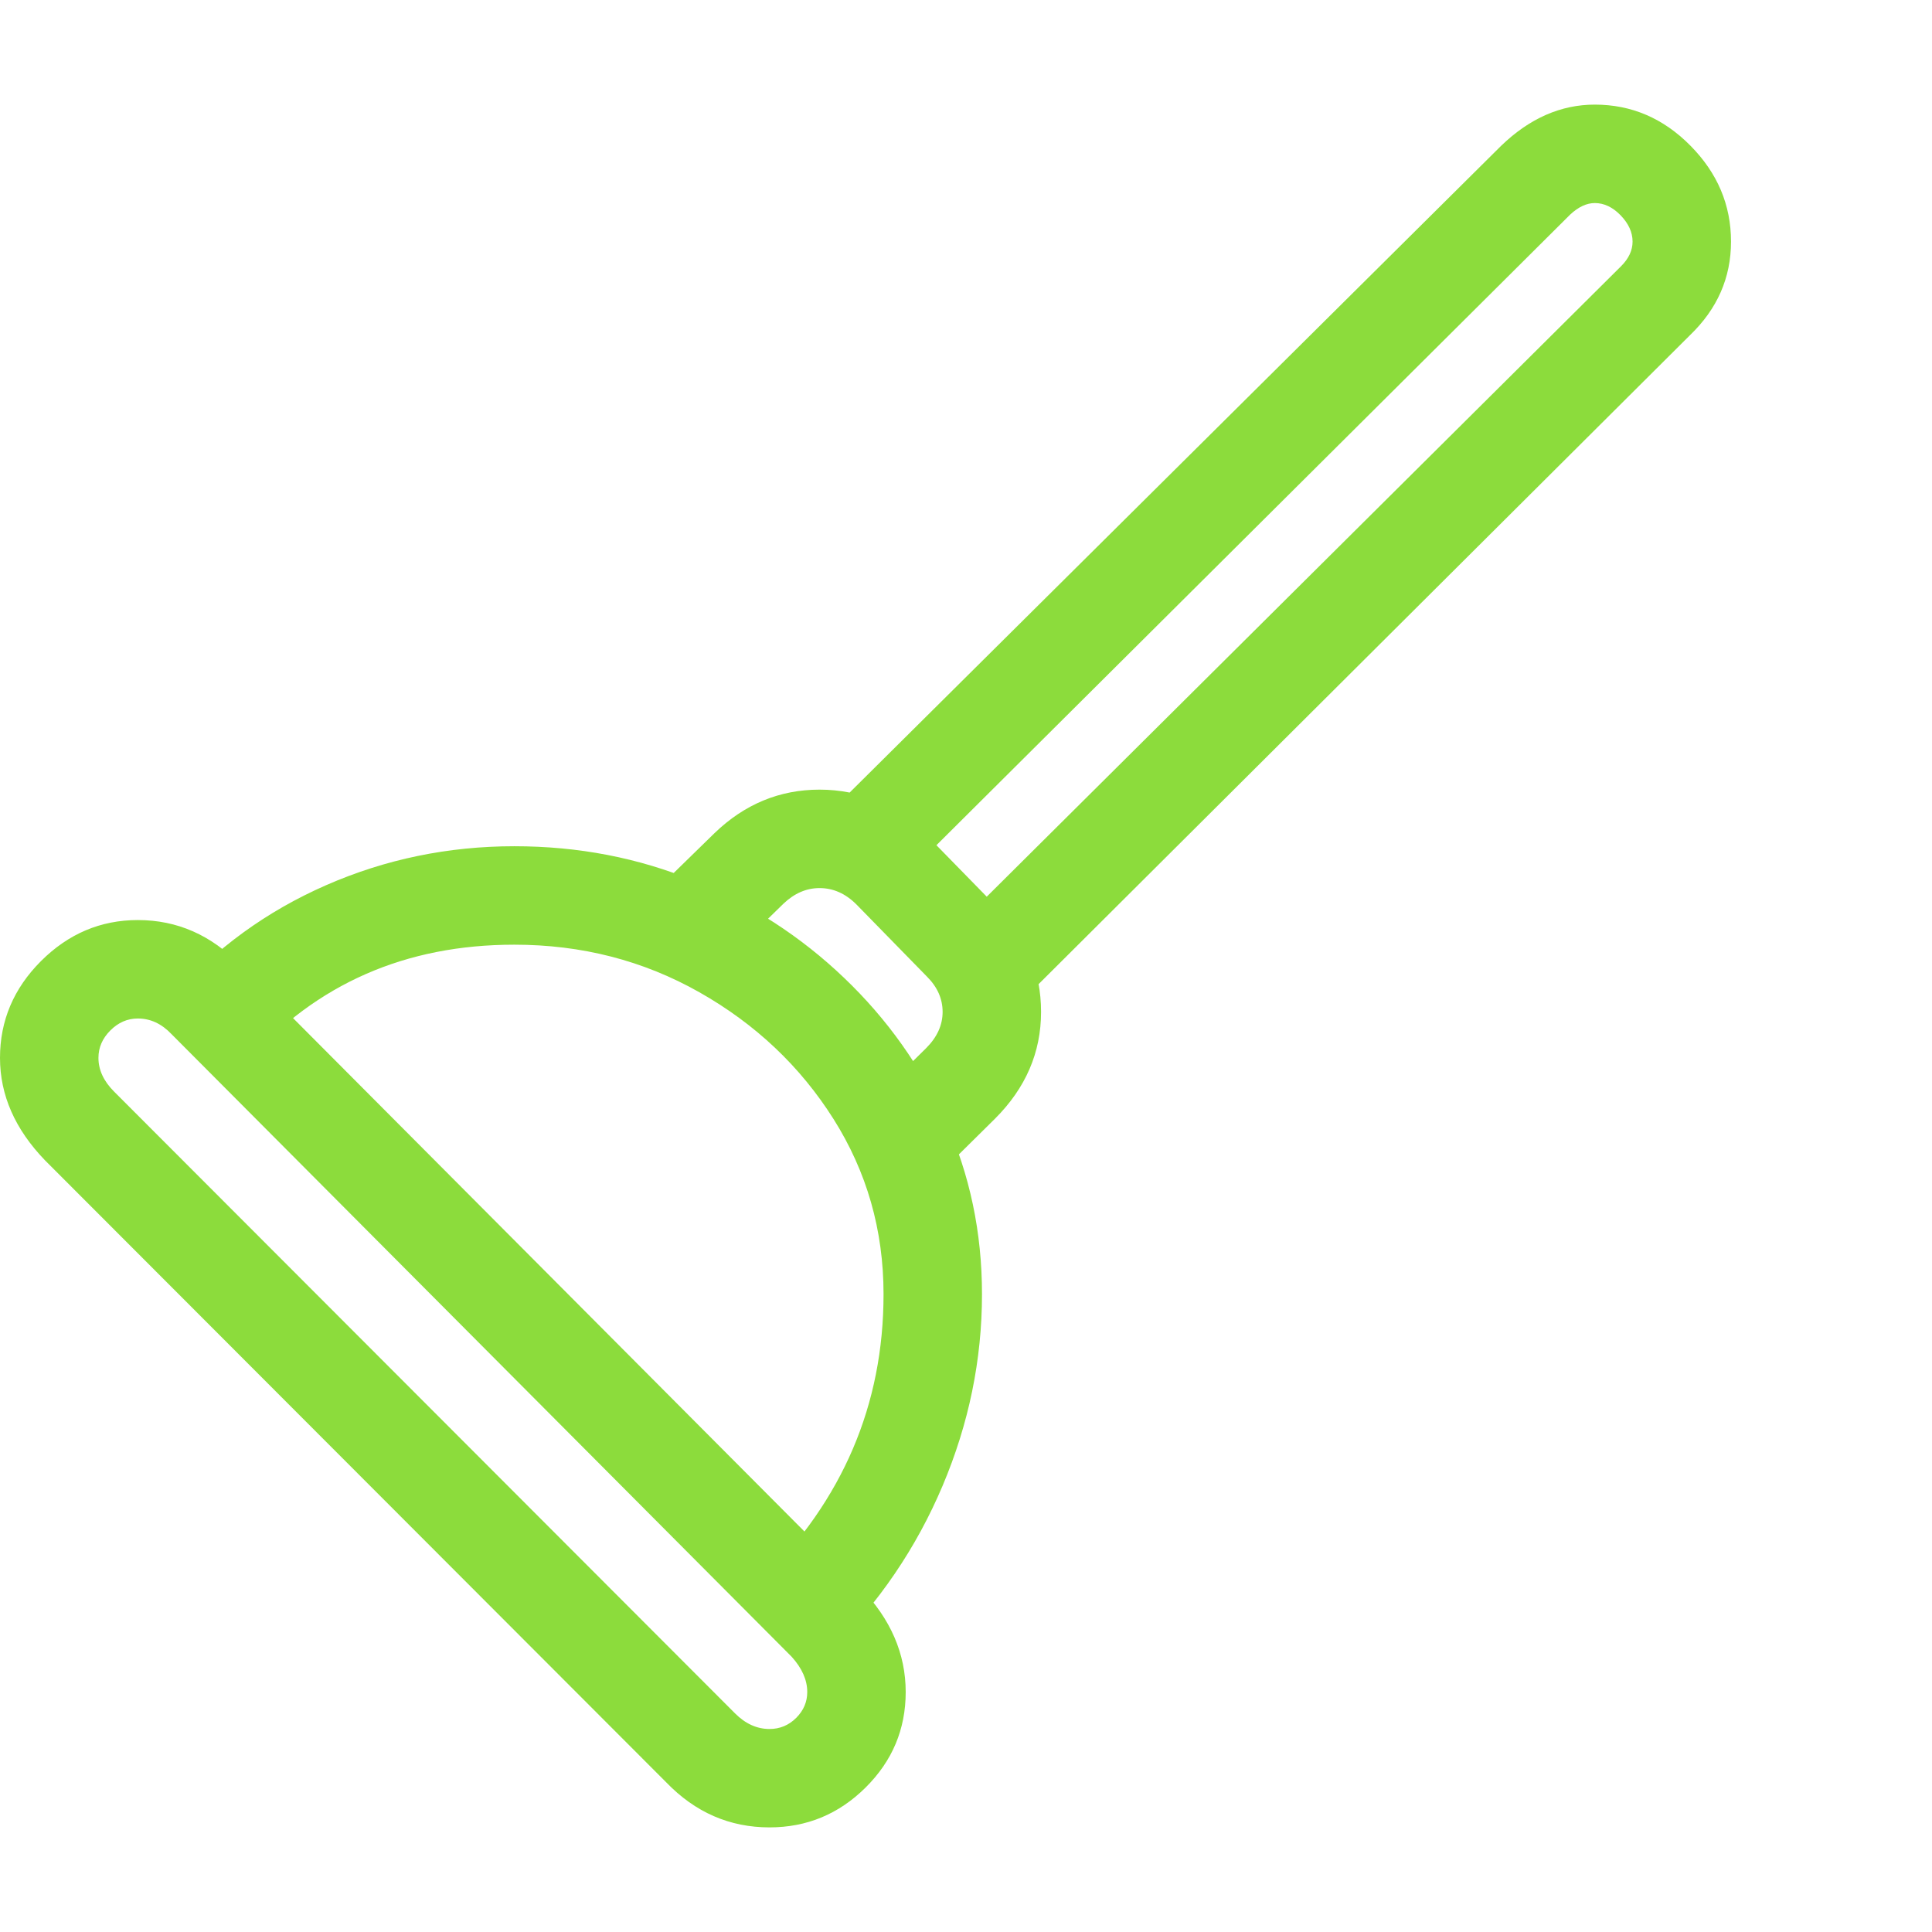 <svg version="1.1" xmlns="http://www.w3.org/2000/svg" style="fill:rgba(0,0,0,1.0)" width="256" height="256" viewBox="0 0 36.797 32.812"><path fill="rgb(140, 220, 60)" d="M19.359 17.172 L18.047 15.828 L30.875 3.078 C31.021 2.932 31.094 2.776 31.094 2.609 C31.094 2.432 31.018 2.266 30.867 2.109 C30.716 1.953 30.552 1.875 30.375 1.875 C30.219 1.875 30.063 1.948 29.906 2.094 L17.078 14.859 L15.766 13.516 L28.594 0.781 C29.135 0.26 29.729 -0 30.375 -0 C31.073 -0 31.68 0.26 32.195 0.781 C32.711 1.302 32.969 1.911 32.969 2.609 C32.969 3.297 32.708 3.891 32.188 4.391 Z M14.656 32.812 C13.896 32.812 13.24 32.526 12.688 31.953 L0.859 20.109 C0.286 19.516 0 18.865 0 18.156 C0 17.448 0.26 16.833 0.781 16.312 C1.302 15.792 1.917 15.531 2.625 15.531 C3.375 15.531 4.026 15.818 4.578 16.391 L16.391 28.25 C16.964 28.844 17.25 29.505 17.25 30.234 C17.25 30.943 16.995 31.549 16.484 32.055 C15.974 32.56 15.365 32.812 14.656 32.812 Z M14.656 30.938 C14.854 30.938 15.023 30.867 15.164 30.727 C15.305 30.586 15.375 30.422 15.375 30.234 C15.375 30.005 15.276 29.781 15.078 29.562 L3.266 17.703 C3.078 17.505 2.865 17.406 2.625 17.406 C2.427 17.406 2.253 17.482 2.102 17.633 C1.951 17.784 1.875 17.958 1.875 18.156 C1.875 18.385 1.974 18.599 2.172 18.797 L14 30.641 C14.198 30.839 14.417 30.938 14.656 30.938 Z M15.812 29.453 L14.5 28.109 C16.052 26.578 16.828 24.76 16.828 22.656 C16.828 21.437 16.51 20.326 15.875 19.32 C15.24 18.315 14.388 17.51 13.32 16.906 C12.253 16.302 11.078 16 9.797 16 C7.724 16 6.026 16.745 4.703 18.234 L3.297 16.984 C4.109 16.068 5.081 15.362 6.211 14.867 C7.341 14.372 8.536 14.125 9.797 14.125 C11.016 14.125 12.161 14.346 13.234 14.789 C14.307 15.232 15.255 15.846 16.078 16.633 C16.901 17.419 17.544 18.326 18.008 19.352 C18.471 20.378 18.703 21.479 18.703 22.656 C18.703 23.906 18.453 25.122 17.953 26.305 C17.453 27.487 16.74 28.536 15.812 29.453 Z M17.625 20.625 L16.312 19.281 L17.641 17.969 C17.849 17.76 17.953 17.531 17.953 17.281 C17.953 17.031 17.854 16.807 17.656 16.609 L16.312 15.234 C16.104 15.026 15.87 14.922 15.609 14.922 C15.359 14.922 15.13 15.021 14.922 15.219 L13.594 16.516 L12.281 15.172 L13.609 13.875 C14.182 13.323 14.849 13.047 15.609 13.047 C16.391 13.047 17.073 13.339 17.656 13.922 L19 15.297 C19.552 15.849 19.828 16.51 19.828 17.281 C19.828 18.052 19.536 18.729 18.953 19.312 Z M36.797 27.344" /></svg>